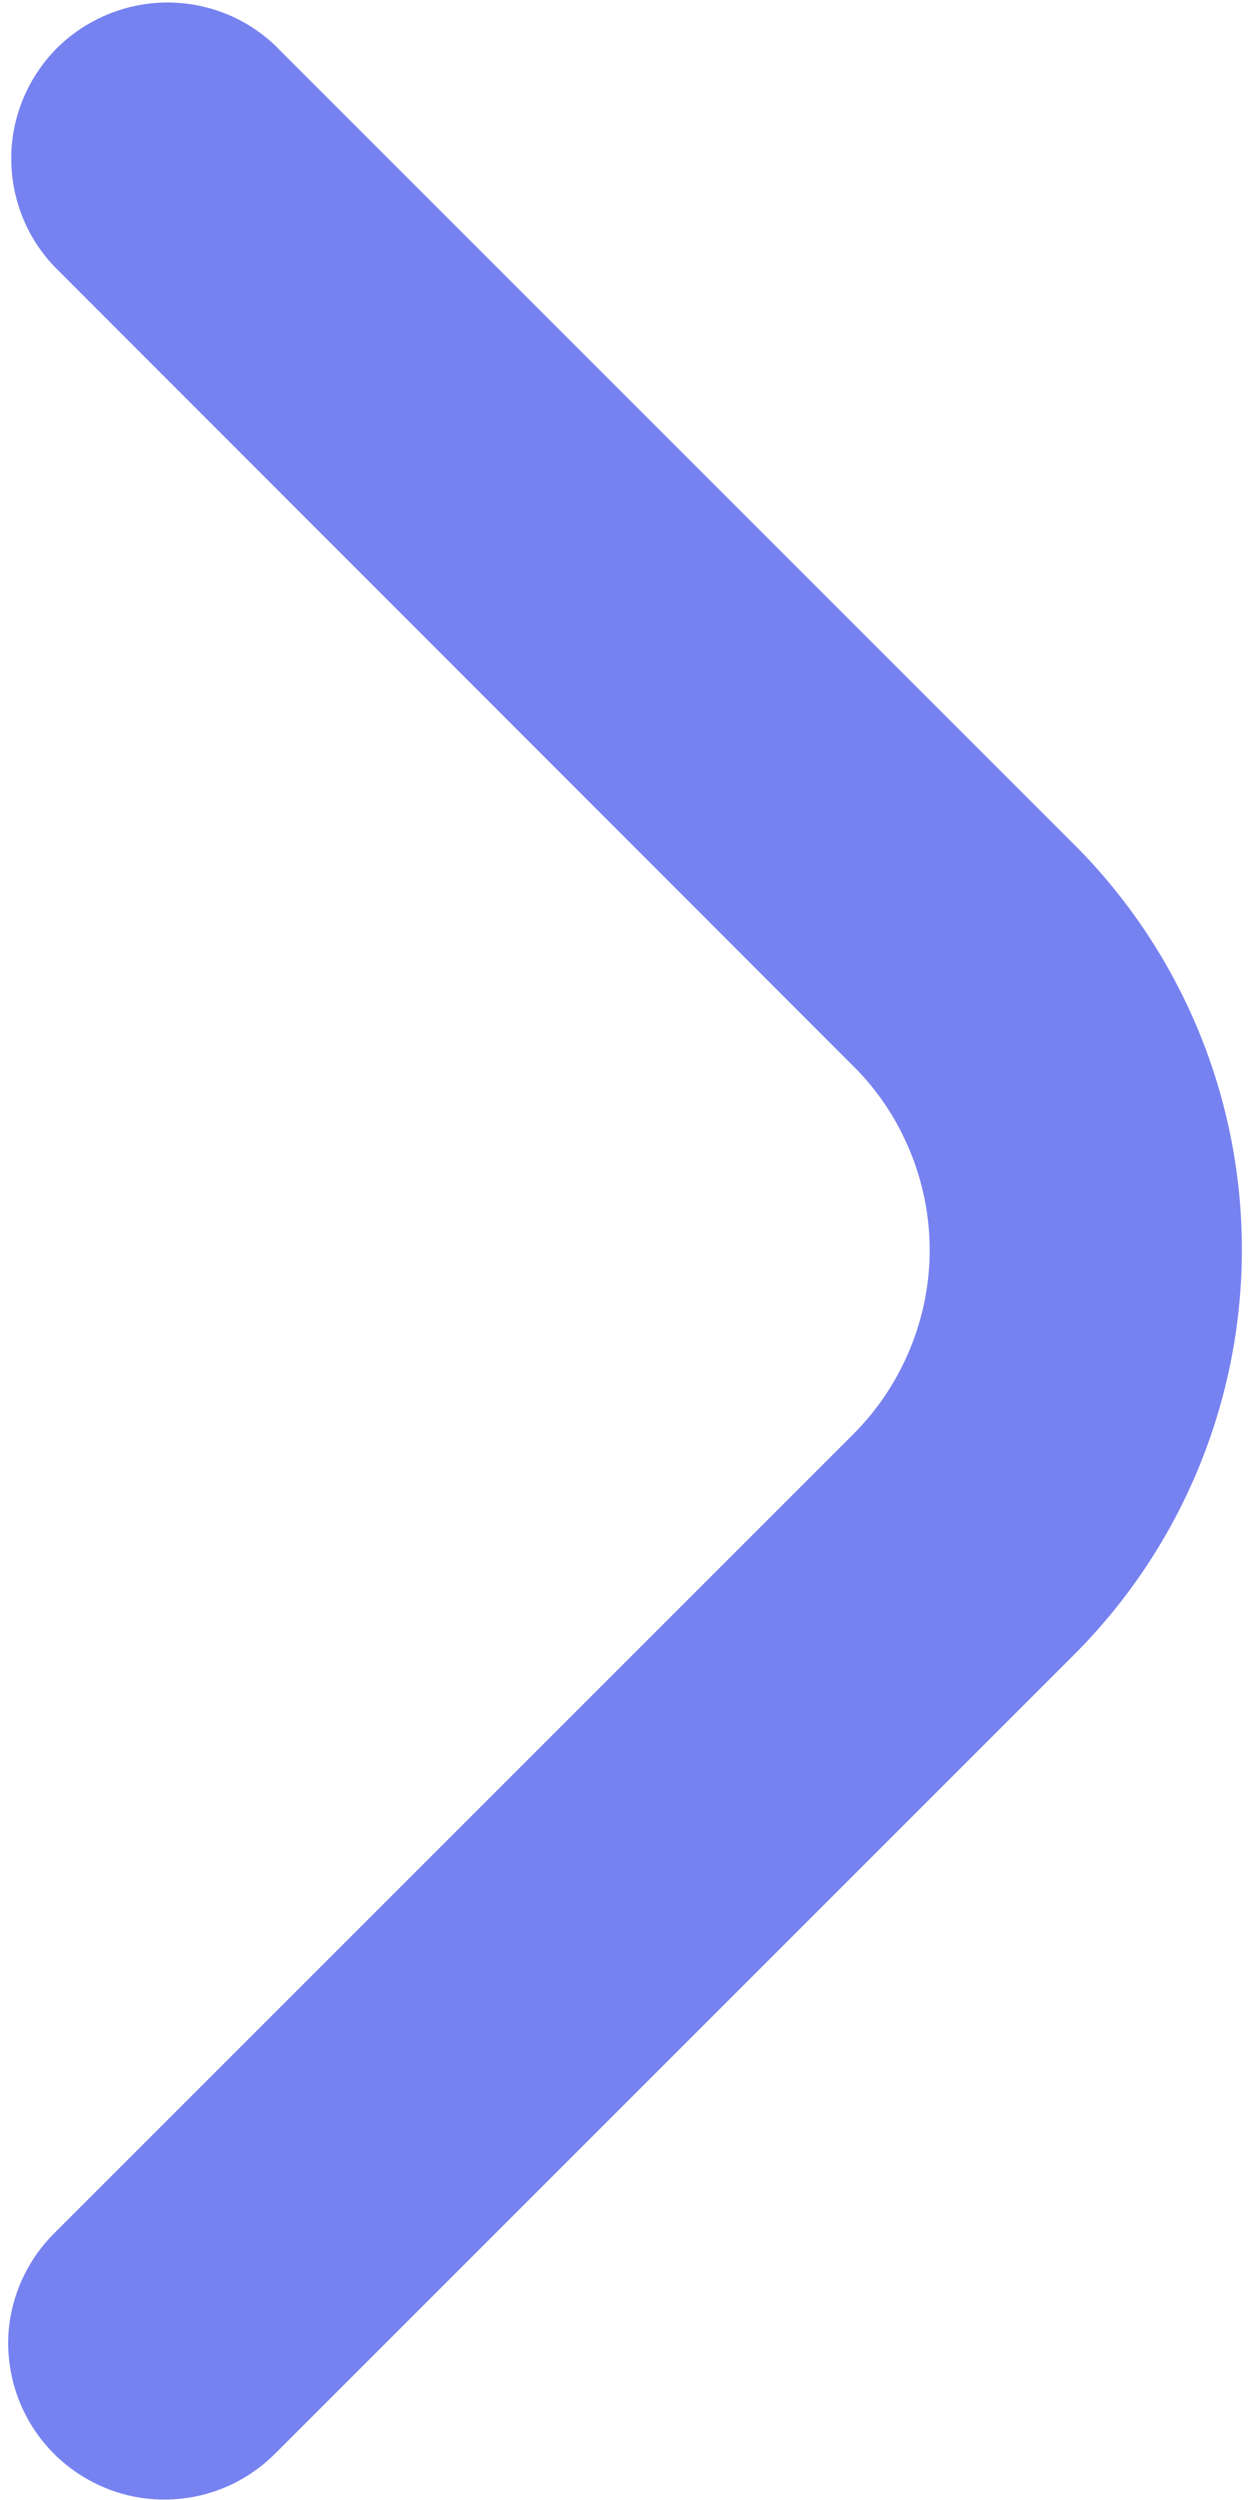 <svg width="4" height="8" viewBox="0 0 4 8" fill="none" xmlns="http://www.w3.org/2000/svg">
<path d="M0.026 7.5C0.026 7.368 0.079 7.241 0.173 7.147L2.73 4.59C2.808 4.512 2.869 4.42 2.911 4.319C2.953 4.218 2.975 4.11 2.975 4C2.975 3.891 2.953 3.782 2.911 3.681C2.869 3.58 2.808 3.488 2.73 3.411L0.176 0.855C0.085 0.761 0.035 0.635 0.036 0.503C0.037 0.372 0.09 0.247 0.182 0.154C0.275 0.062 0.401 0.009 0.532 0.008C0.663 0.007 0.789 0.057 0.883 0.148L3.437 2.702C3.781 3.046 3.974 3.512 3.974 3.998C3.974 4.484 3.781 4.951 3.437 5.295L0.88 7.852C0.81 7.922 0.721 7.97 0.624 7.989C0.528 8.008 0.427 7.999 0.336 7.961C0.244 7.923 0.166 7.859 0.111 7.777C0.056 7.695 0.027 7.599 0.026 7.5Z" fill="#7782F1"/>
</svg>
